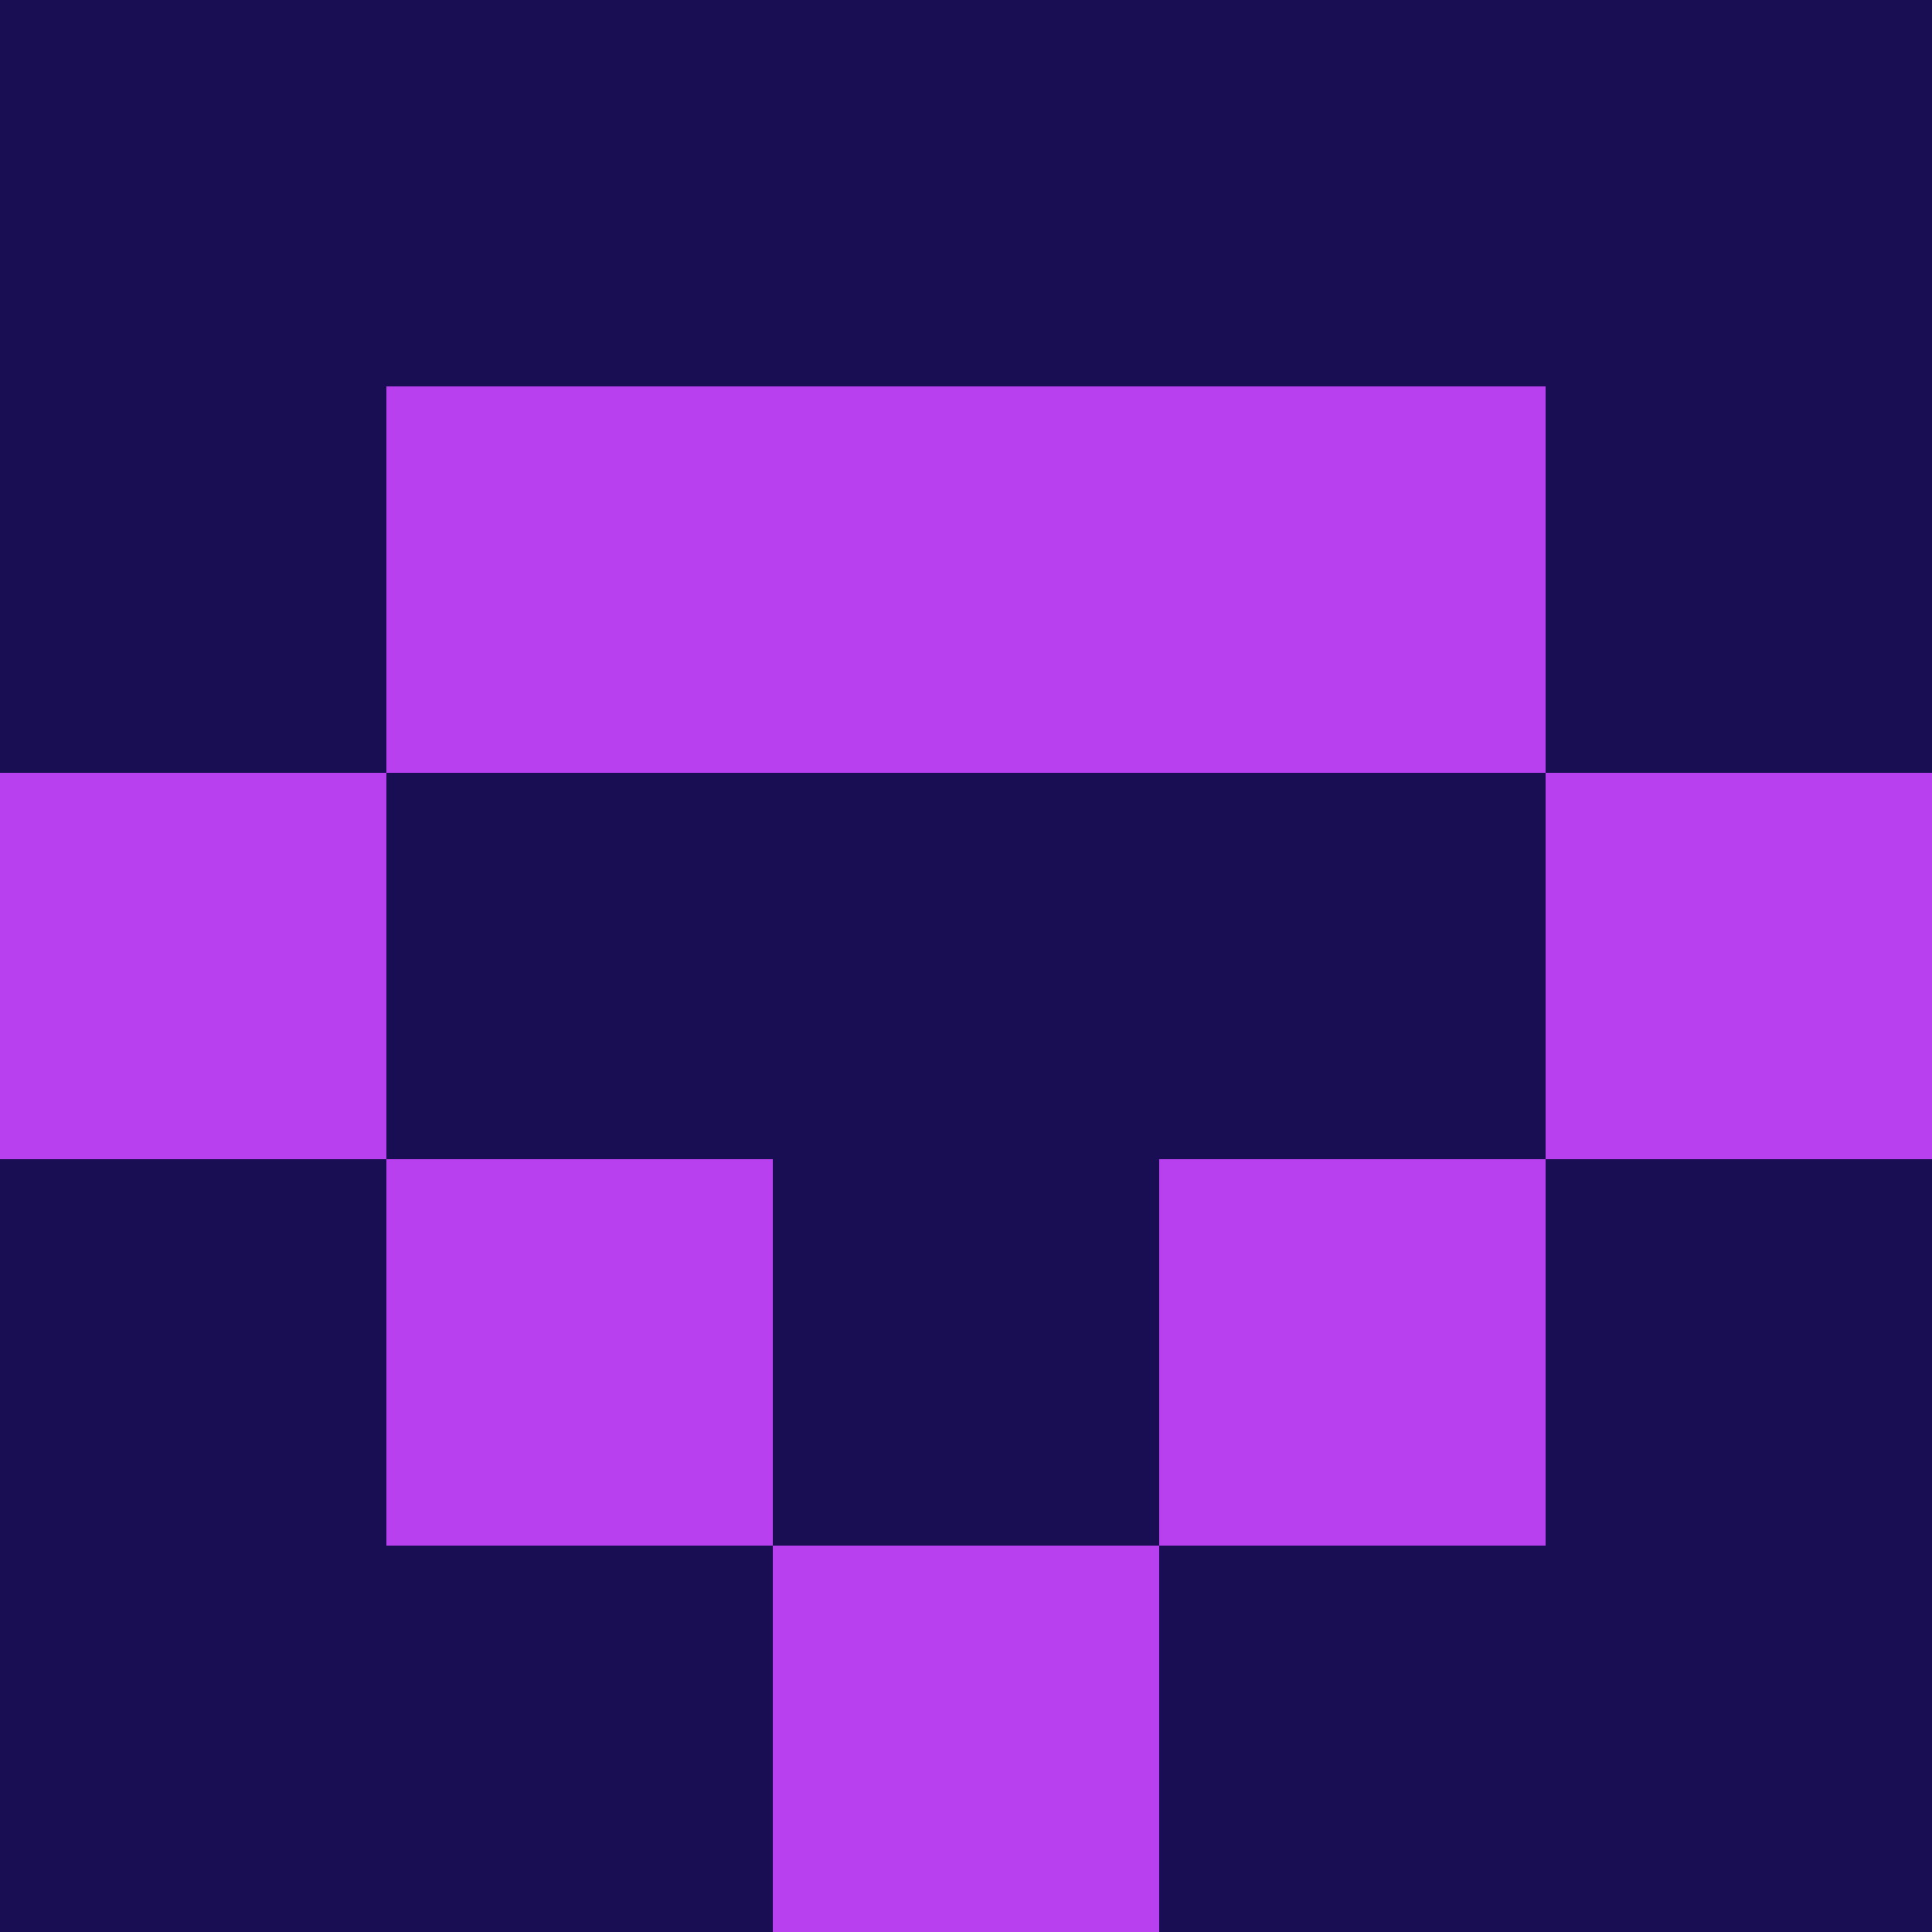 <?xml version="1.0" encoding="utf-8"?>
<!DOCTYPE svg PUBLIC "-//W3C//DTD SVG 20010904//EN"
        "http://www.w3.org/TR/2001/REC-SVG-20010904/DTD/svg10.dtd">

<svg width="400" height="400" viewBox="0 0 5 5"
    xmlns="http://www.w3.org/2000/svg"
    xmlns:xlink="http://www.w3.org/1999/xlink">
            <rect x="0" y="0" width="1" height="1" fill="#190D53" />
        <rect x="0" y="1" width="1" height="1" fill="#190D53" />
        <rect x="0" y="2" width="1" height="1" fill="#B840EF" />
        <rect x="0" y="3" width="1" height="1" fill="#190D53" />
        <rect x="0" y="4" width="1" height="1" fill="#190D53" />
                <rect x="1" y="0" width="1" height="1" fill="#190D53" />
        <rect x="1" y="1" width="1" height="1" fill="#B840EF" />
        <rect x="1" y="2" width="1" height="1" fill="#190D53" />
        <rect x="1" y="3" width="1" height="1" fill="#B840EF" />
        <rect x="1" y="4" width="1" height="1" fill="#190D53" />
                <rect x="2" y="0" width="1" height="1" fill="#190D53" />
        <rect x="2" y="1" width="1" height="1" fill="#B840EF" />
        <rect x="2" y="2" width="1" height="1" fill="#190D53" />
        <rect x="2" y="3" width="1" height="1" fill="#190D53" />
        <rect x="2" y="4" width="1" height="1" fill="#B840EF" />
                <rect x="3" y="0" width="1" height="1" fill="#190D53" />
        <rect x="3" y="1" width="1" height="1" fill="#B840EF" />
        <rect x="3" y="2" width="1" height="1" fill="#190D53" />
        <rect x="3" y="3" width="1" height="1" fill="#B840EF" />
        <rect x="3" y="4" width="1" height="1" fill="#190D53" />
                <rect x="4" y="0" width="1" height="1" fill="#190D53" />
        <rect x="4" y="1" width="1" height="1" fill="#190D53" />
        <rect x="4" y="2" width="1" height="1" fill="#B840EF" />
        <rect x="4" y="3" width="1" height="1" fill="#190D53" />
        <rect x="4" y="4" width="1" height="1" fill="#190D53" />
        
</svg>


